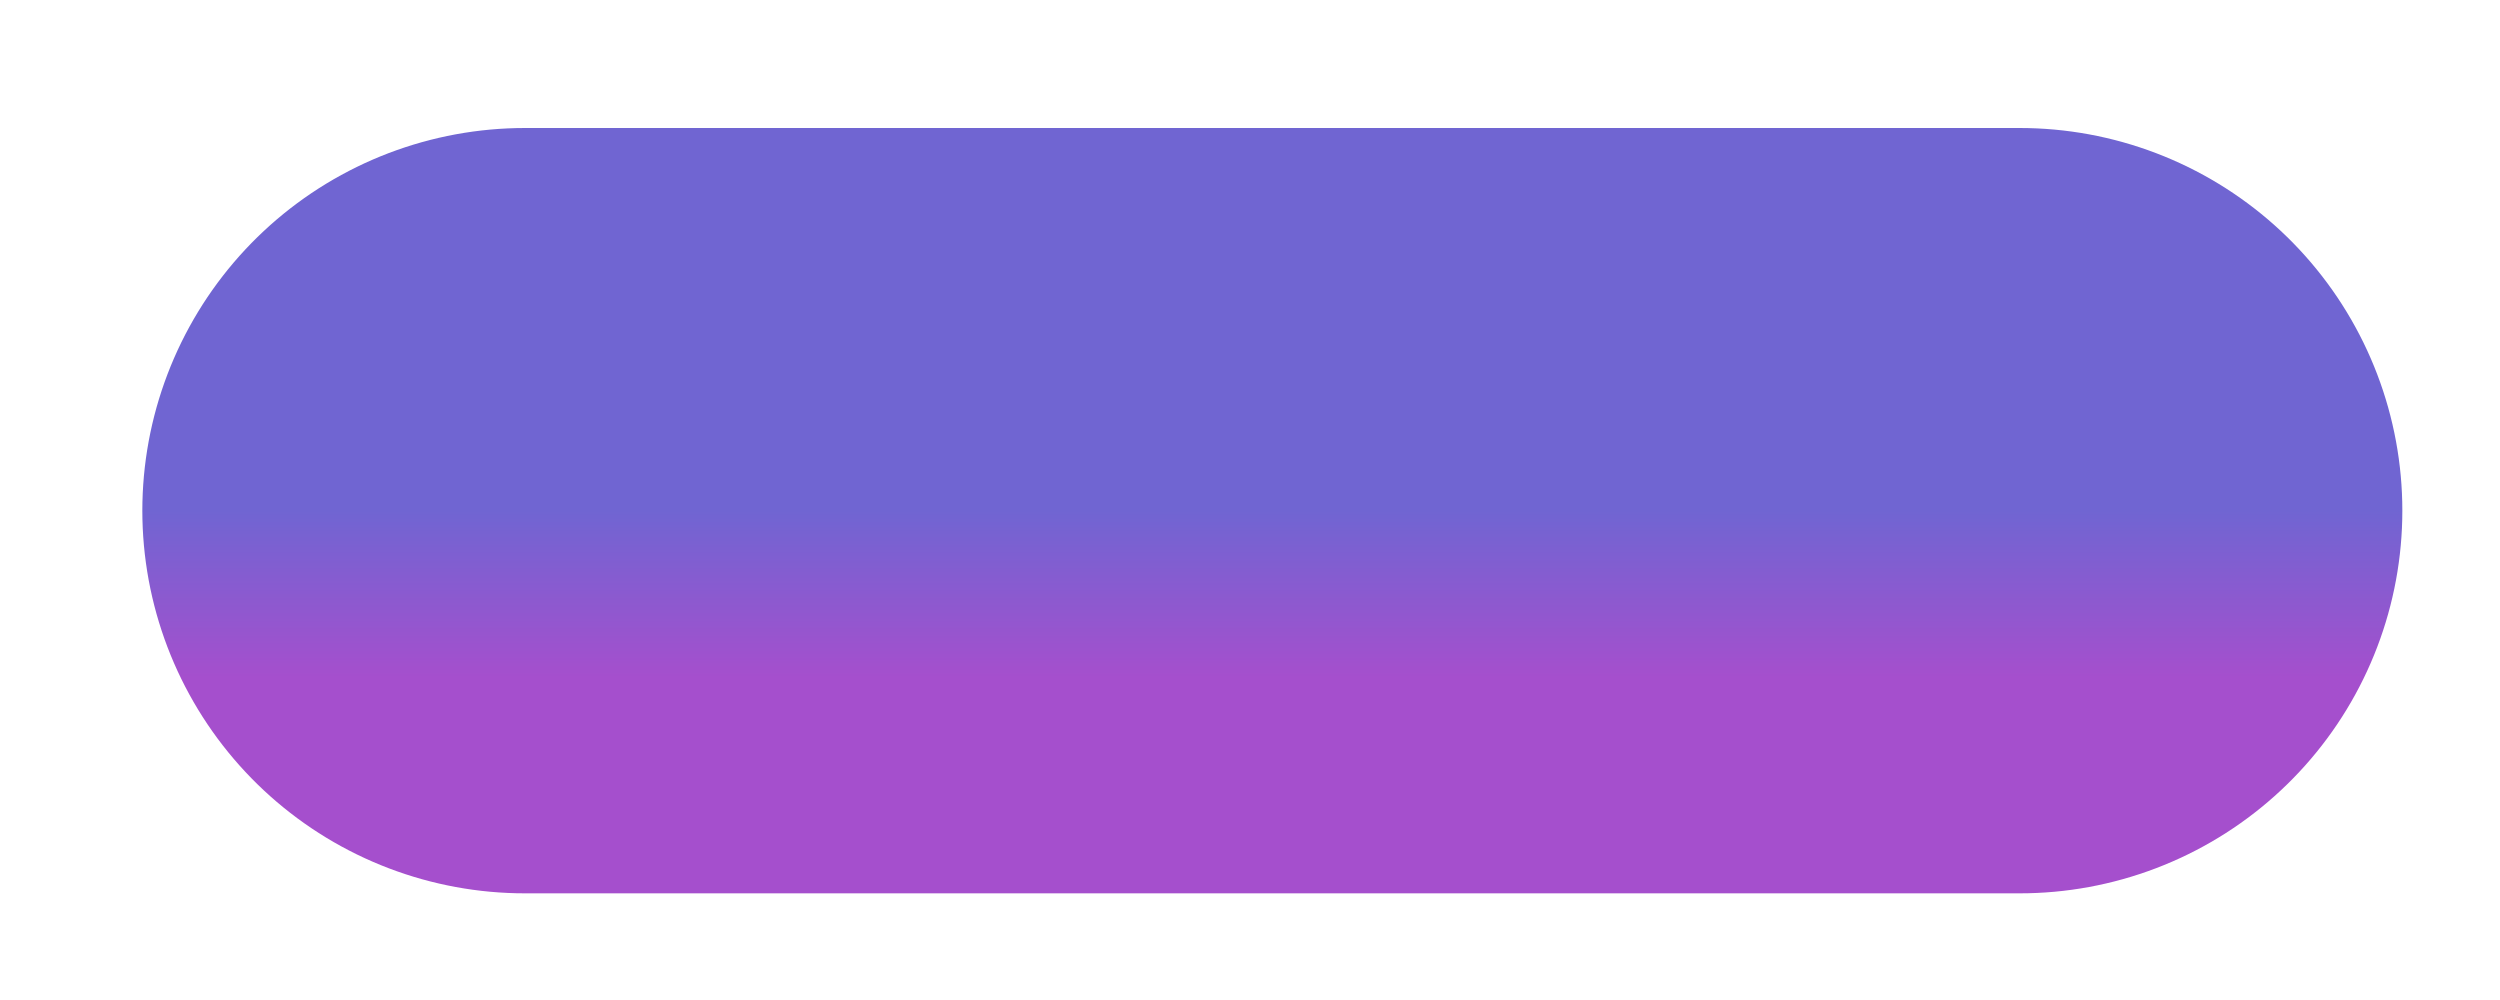 <svg width="15" height="6" viewBox="0 0 15 6" fill="none" xmlns="http://www.w3.org/2000/svg">
<path d="M3.15 3.064L12.118 3.064" stroke="url(#paint0_linear_418_316)" stroke-width="4.592" stroke-linecap="round"/>
<defs>
<linearGradient id="paint0_linear_418_316" x1="7.634" y1="3.064" x2="7.634" y2="4.064" gradientUnits="userSpaceOnUse">
<stop stop-color="#7065D2"/>
<stop offset="1" stop-color="#A54FCD"/>
</linearGradient>
</defs>
</svg>

